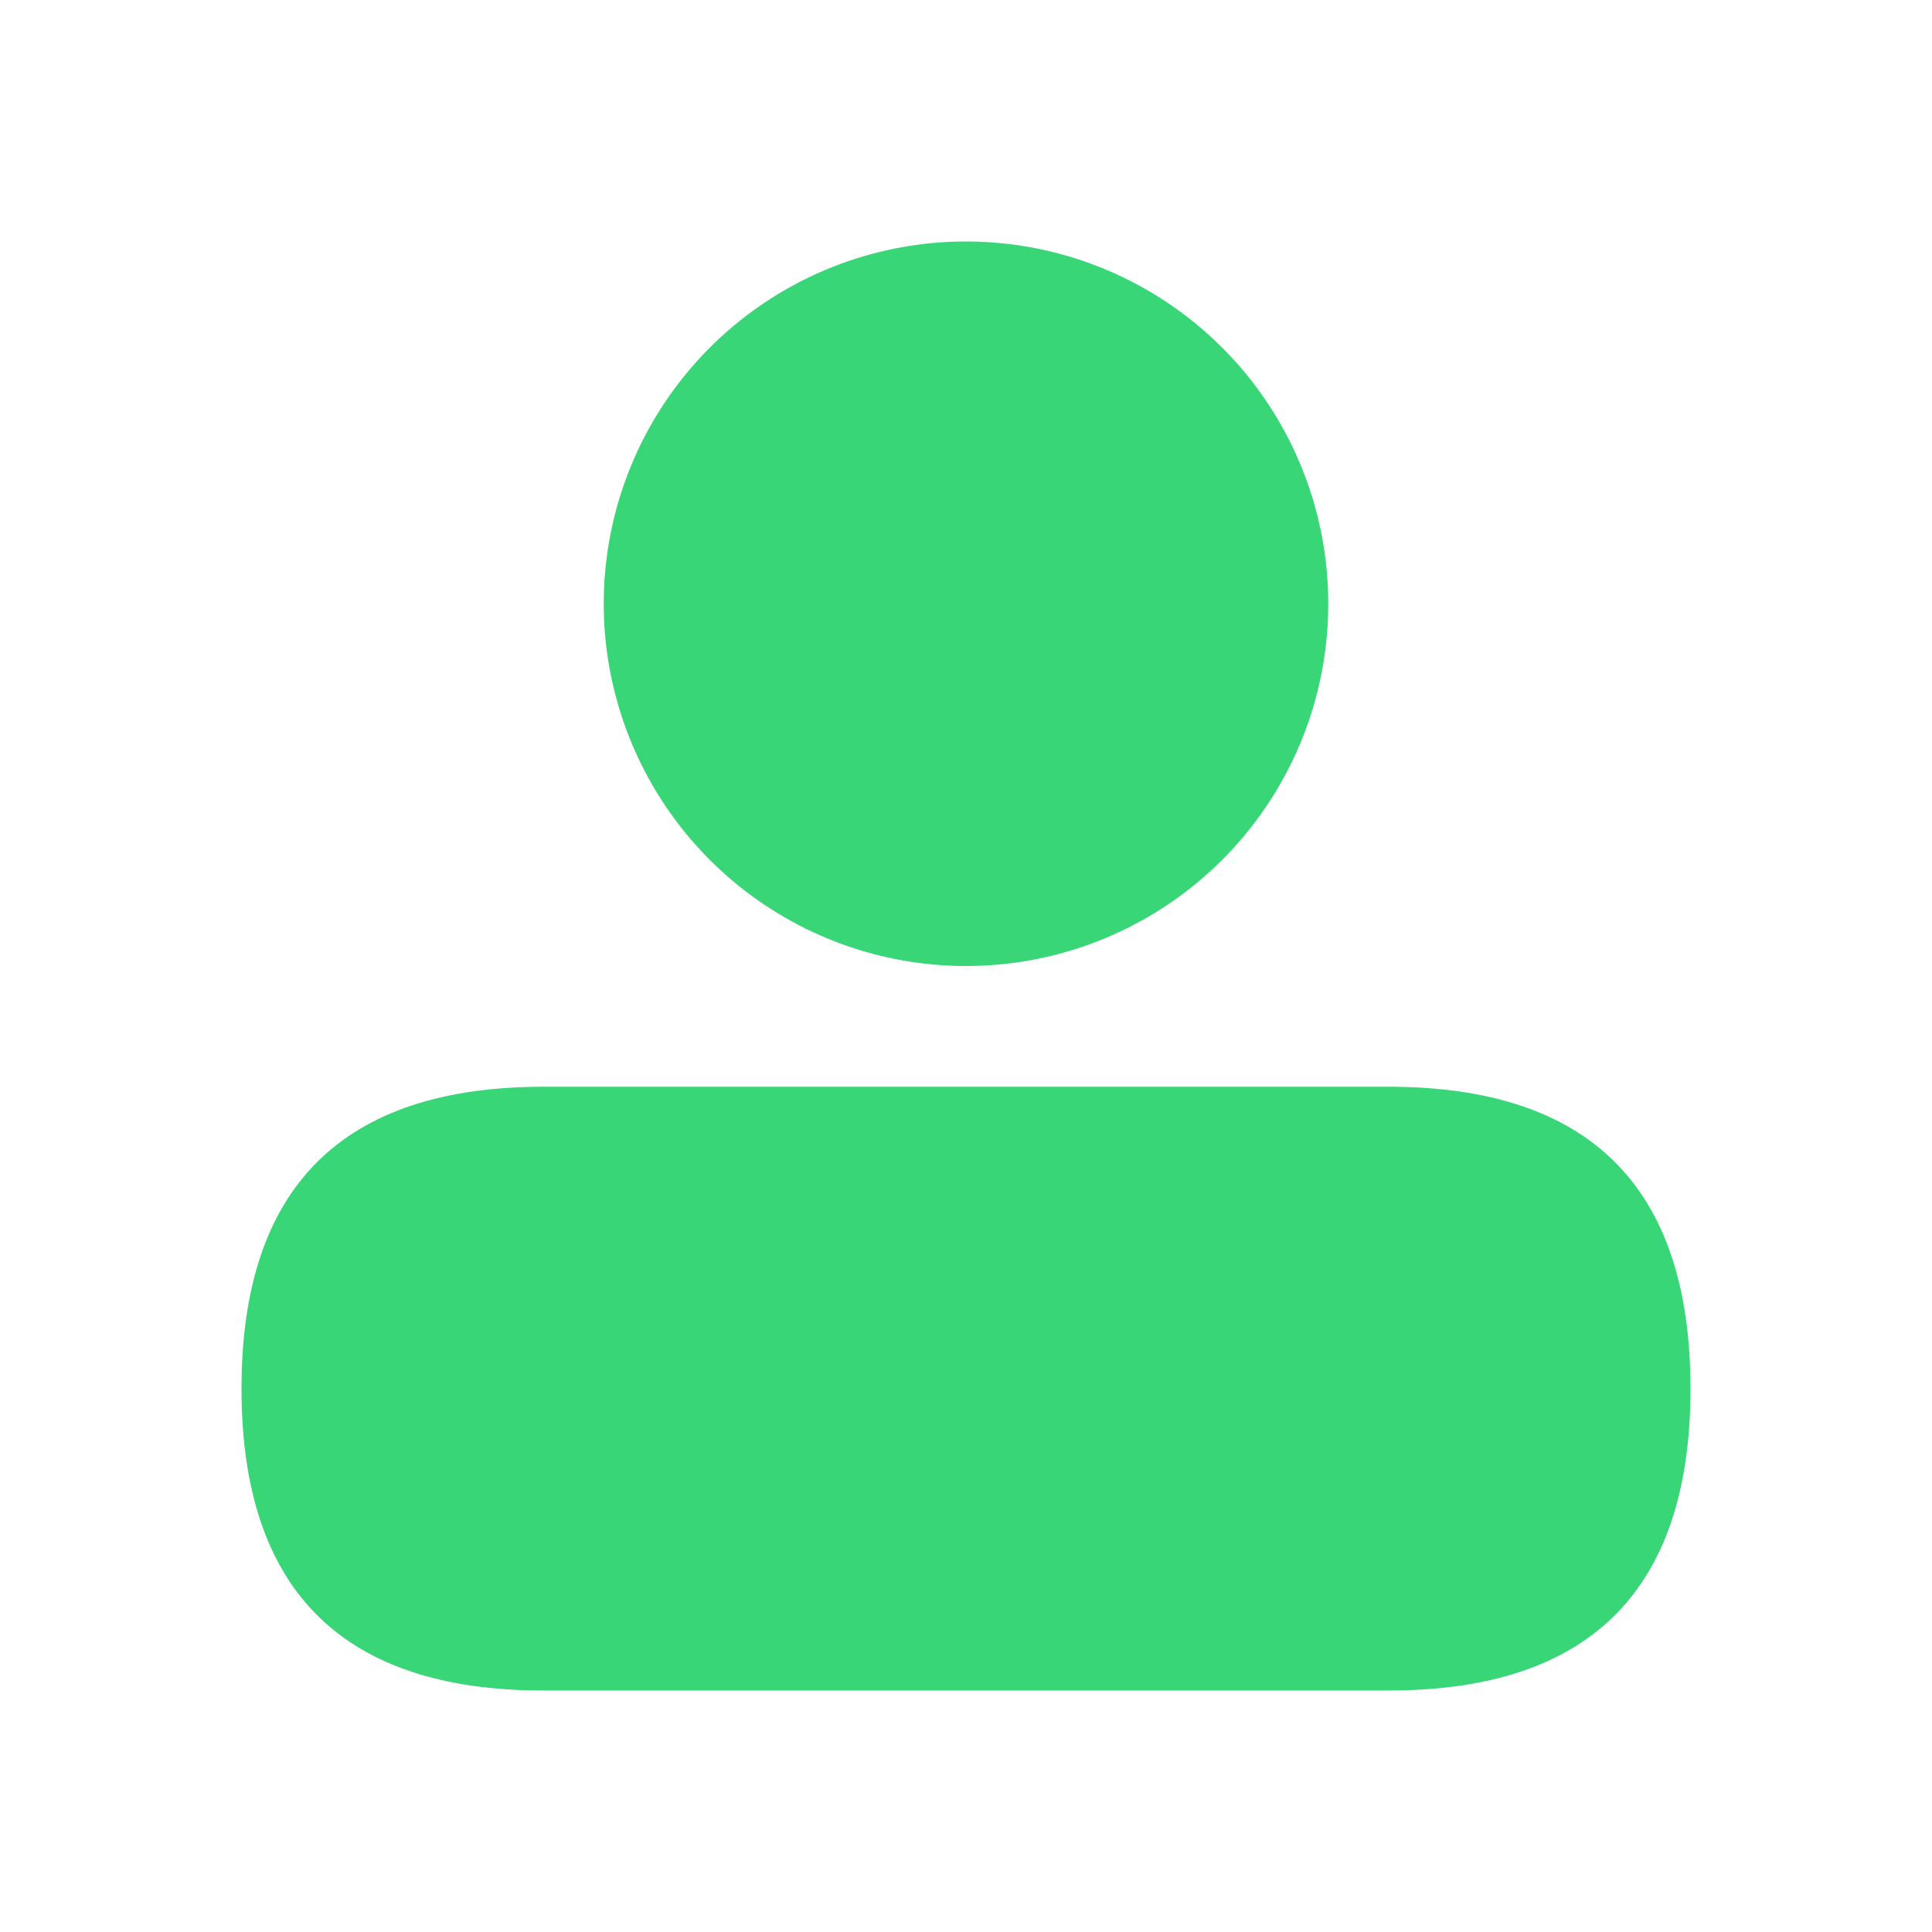 <svg class="icon" style="width: 1em;height: 1em;vertical-align: middle;fill: currentColor;overflow: hidden;" viewBox="0 0 1024 1024" version="1.1" xmlns="http://www.w3.org/2000/svg" p-id="584"><path d="M512 320m-192 0a192 192 0 1 0 384 0 192 192 0 1 0-384 0Z" fill="#38D677" p-id="585"></path><path d="M128 576m160 0l448 0q160 0 160 160l0 0q0 160-160 160l-448 0q-160 0-160-160l0 0q0-160 160-160Z" fill="#38D677" p-id="586"></path></svg>